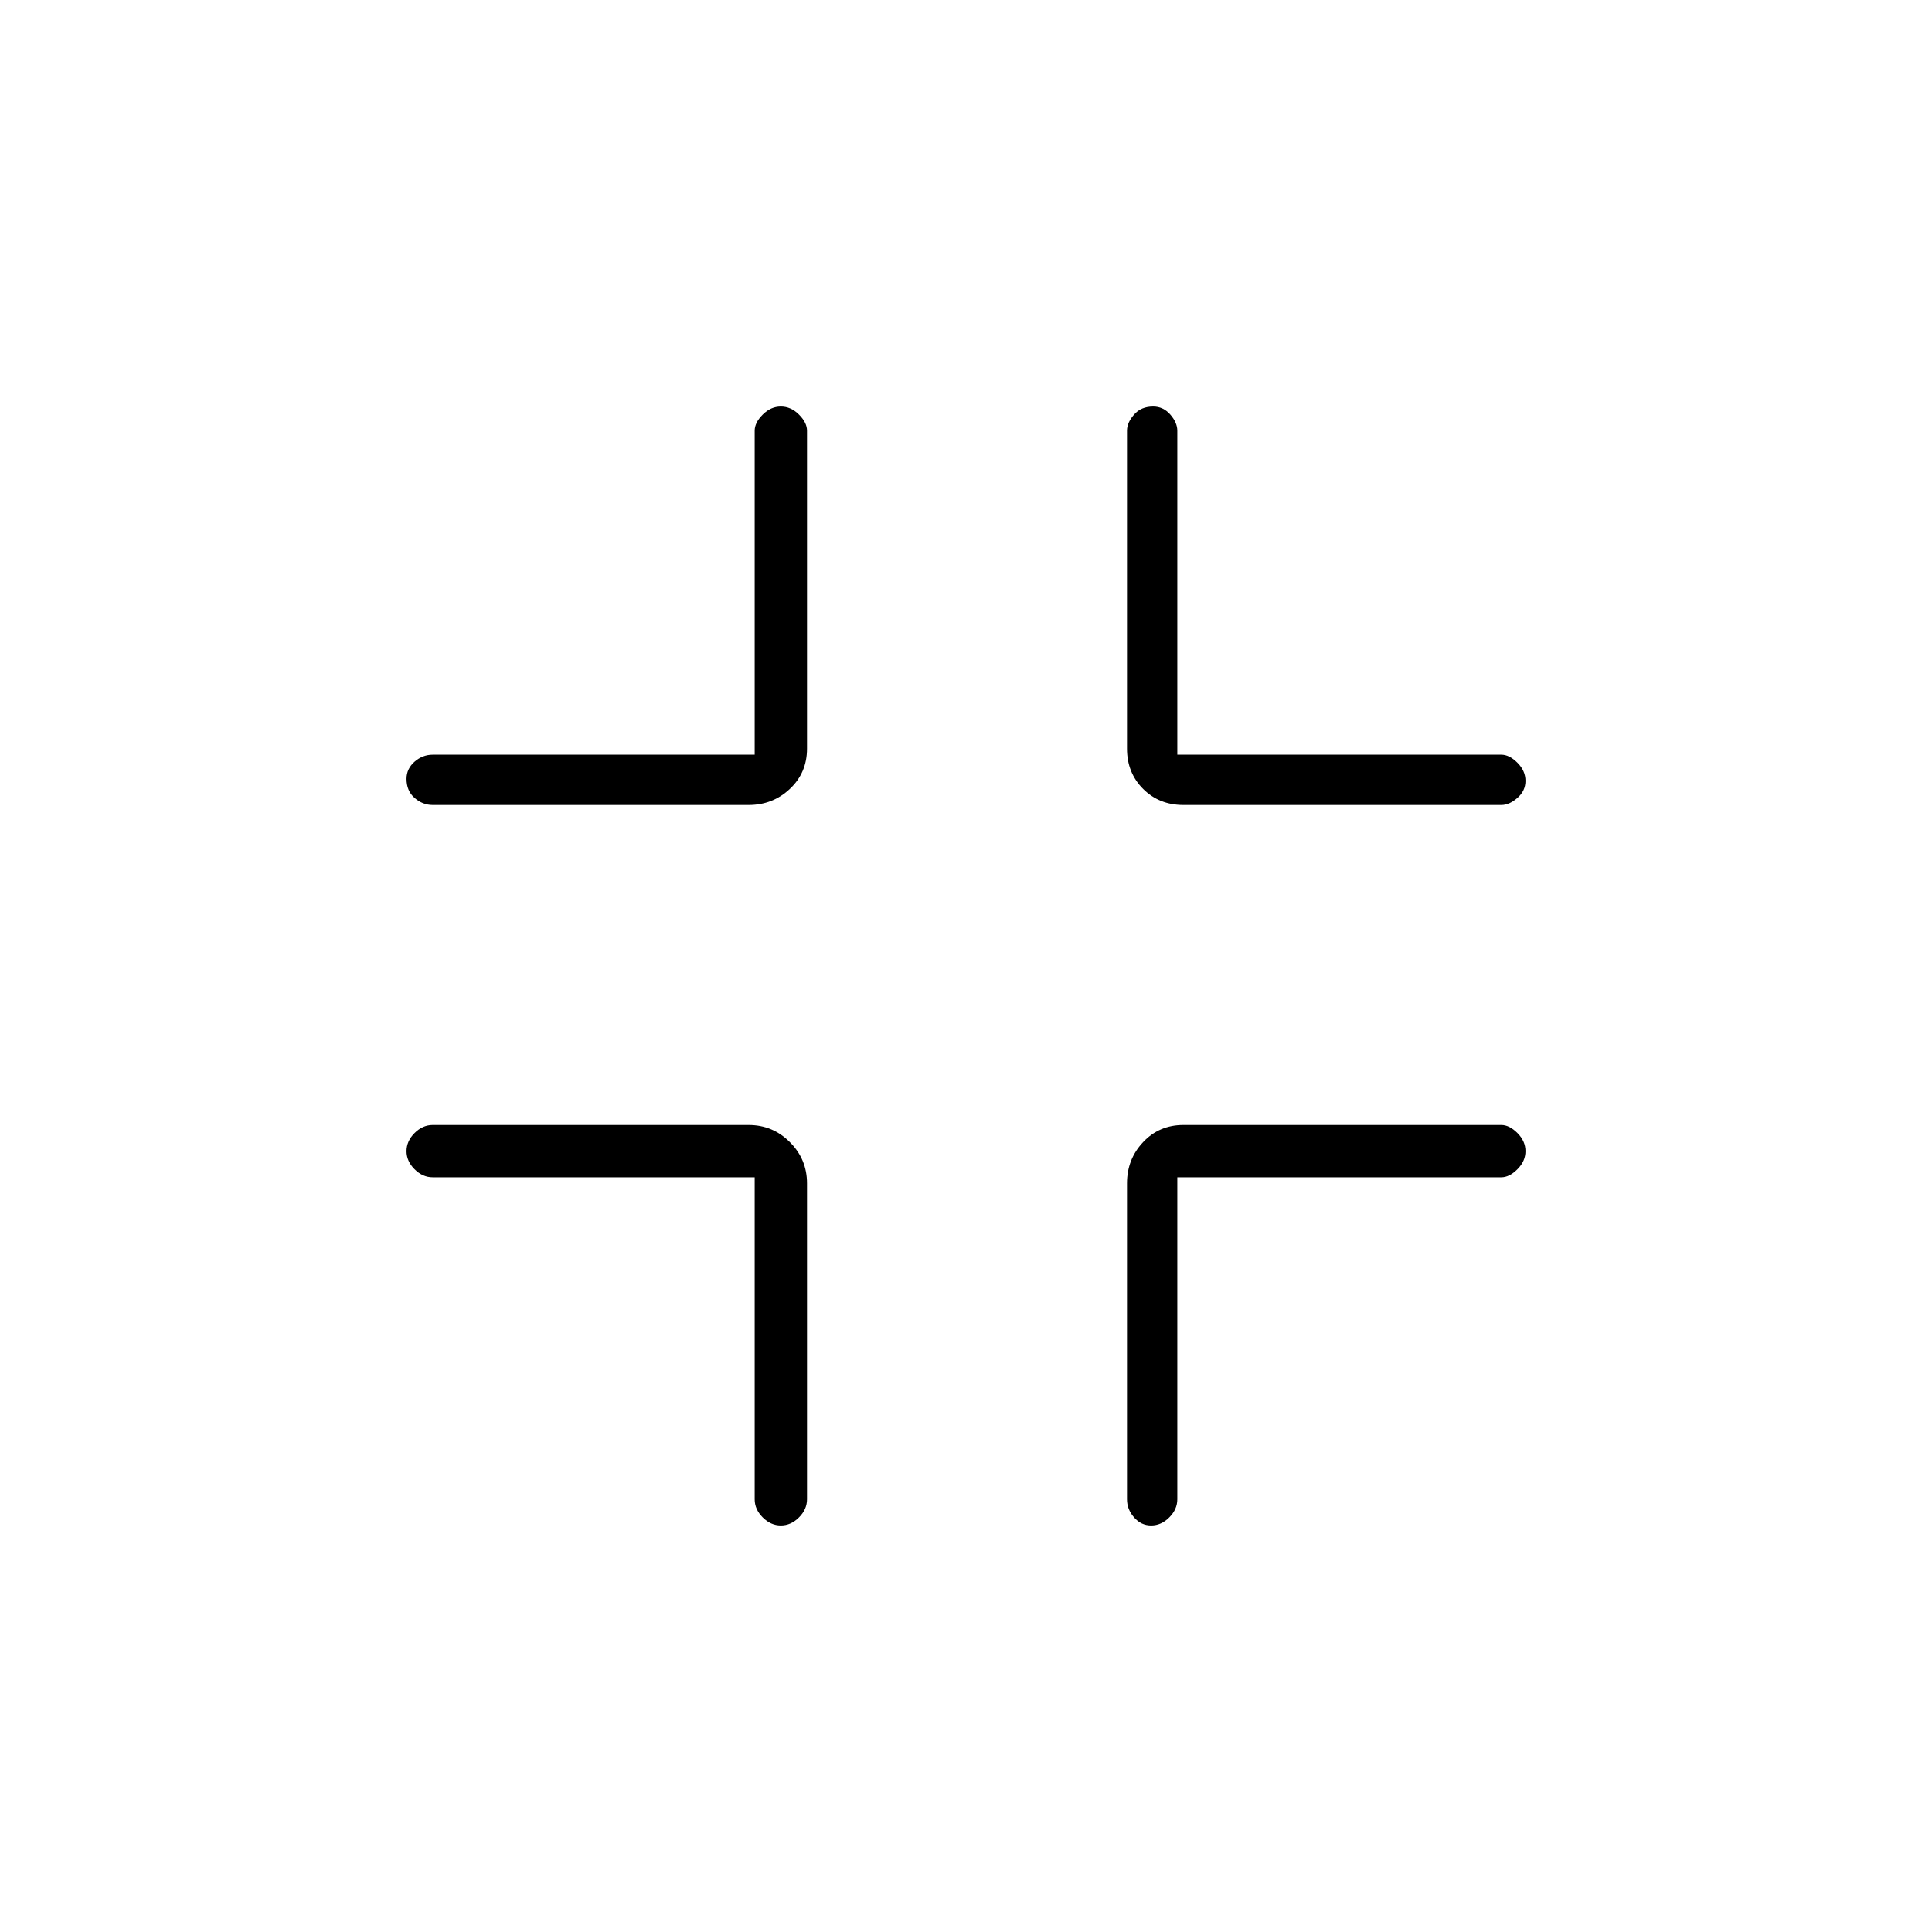 <svg xmlns="http://www.w3.org/2000/svg" height="24" width="24"><path d="M9.7 18.95Q9.575 18.95 9.475 18.85Q9.375 18.75 9.375 18.625V14.625H5.375Q5.25 14.625 5.15 14.525Q5.05 14.425 5.05 14.3Q5.05 14.175 5.15 14.075Q5.25 13.975 5.375 13.975H9.3Q9.6 13.975 9.812 14.188Q10.025 14.4 10.025 14.7V18.625Q10.025 18.75 9.925 18.85Q9.825 18.95 9.7 18.95ZM5.375 10Q5.25 10 5.15 9.912Q5.05 9.825 5.05 9.675Q5.05 9.55 5.15 9.462Q5.25 9.375 5.375 9.375H9.375V5.35Q9.375 5.25 9.475 5.15Q9.575 5.05 9.7 5.05Q9.825 5.05 9.925 5.15Q10.025 5.25 10.025 5.35V9.3Q10.025 9.6 9.812 9.8Q9.6 10 9.3 10ZM14.3 18.95Q14.175 18.95 14.088 18.85Q14 18.75 14 18.625V14.7Q14 14.4 14.2 14.188Q14.4 13.975 14.7 13.975H18.65Q18.75 13.975 18.85 14.075Q18.95 14.175 18.95 14.3Q18.95 14.425 18.85 14.525Q18.75 14.625 18.65 14.625H14.625V18.625Q14.625 18.75 14.525 18.85Q14.425 18.95 14.3 18.95ZM14.7 10Q14.4 10 14.2 9.8Q14 9.6 14 9.3V5.35Q14 5.25 14.088 5.15Q14.175 5.05 14.325 5.05Q14.45 5.05 14.538 5.15Q14.625 5.25 14.625 5.35V9.375H18.65Q18.75 9.375 18.85 9.475Q18.95 9.575 18.95 9.7Q18.95 9.825 18.85 9.912Q18.75 10 18.65 10Z"/></svg>